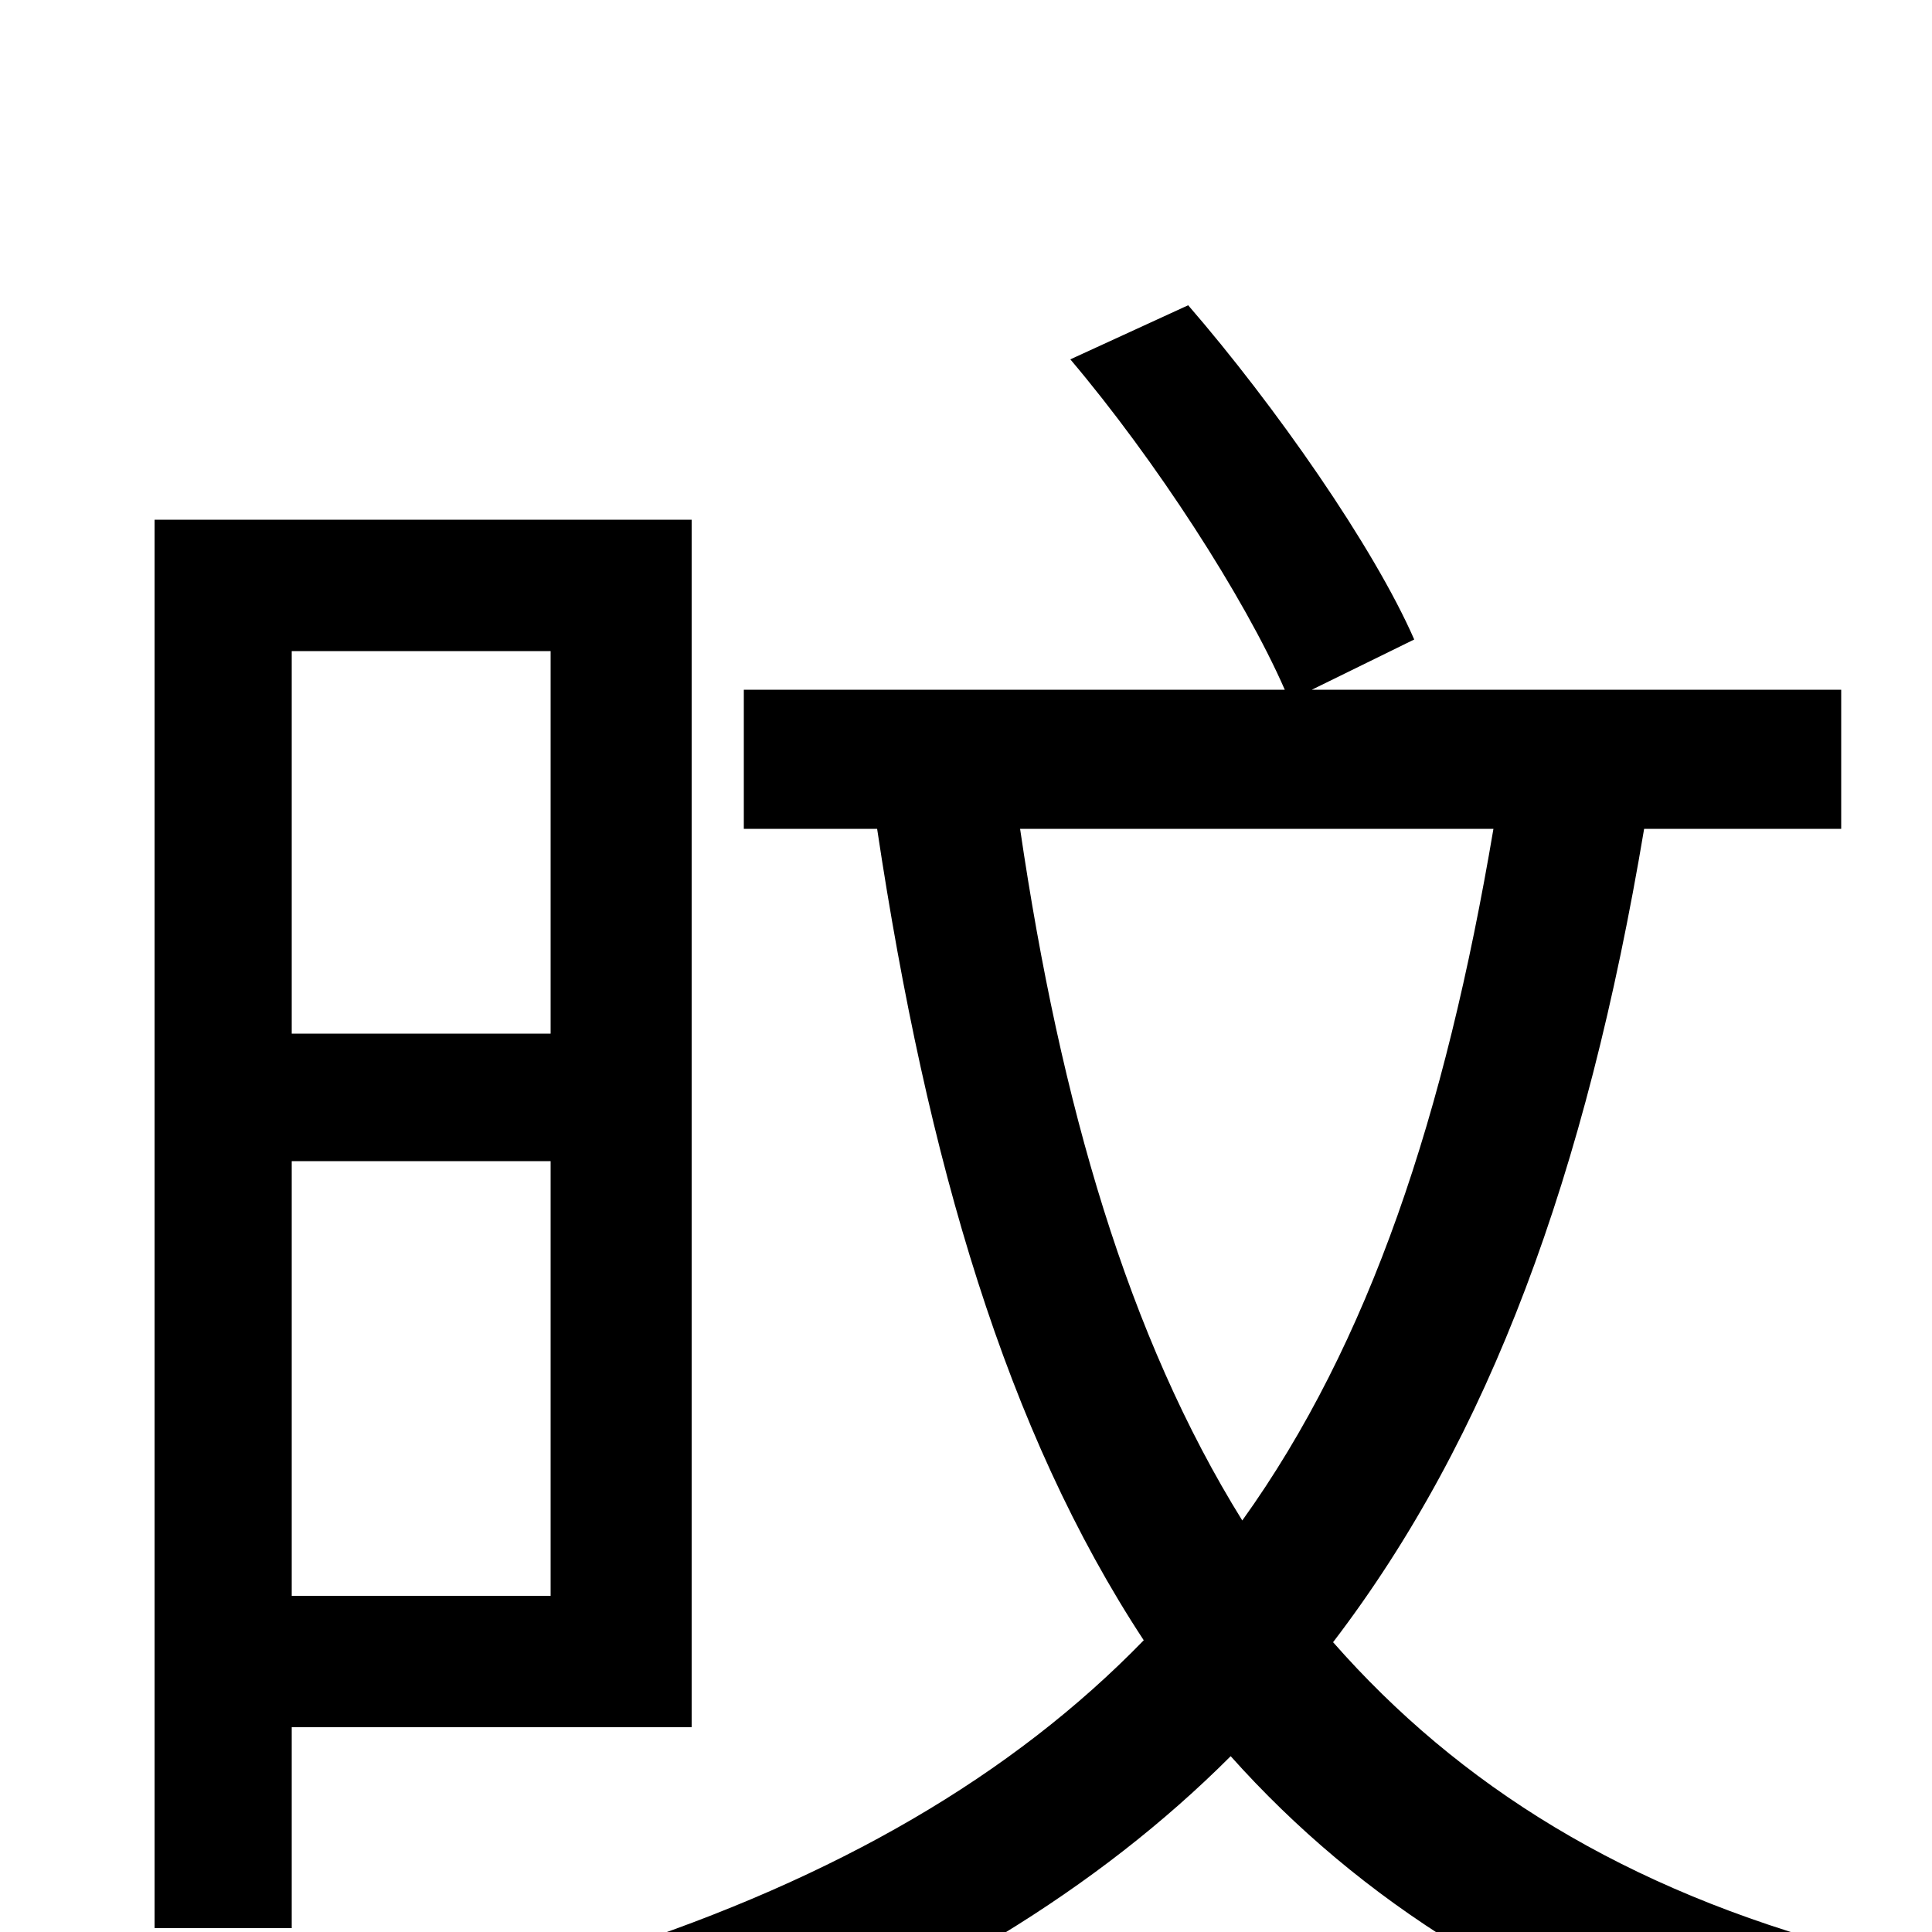 <svg xmlns="http://www.w3.org/2000/svg" viewBox="0 -1000 1000 1000">
	<path fill="#000000" d="M285 -663V-465H151V-663ZM151 -174V-399H285V-174ZM358 -106V-731H80V-2H151V-106ZM773 -571C748 -423 709 -305 643 -213C584 -308 549 -428 528 -571ZM953 -571V-643H679L732 -669C711 -717 660 -790 615 -842L554 -814C598 -762 644 -691 665 -643H385V-571H454C480 -398 521 -259 592 -151C524 -81 433 -28 316 10C331 25 357 58 367 74C479 32 568 -22 637 -91C704 -16 792 40 909 75C920 55 941 24 958 9C841 -22 755 -76 690 -150C771 -256 821 -392 851 -571Z"/>
</svg>